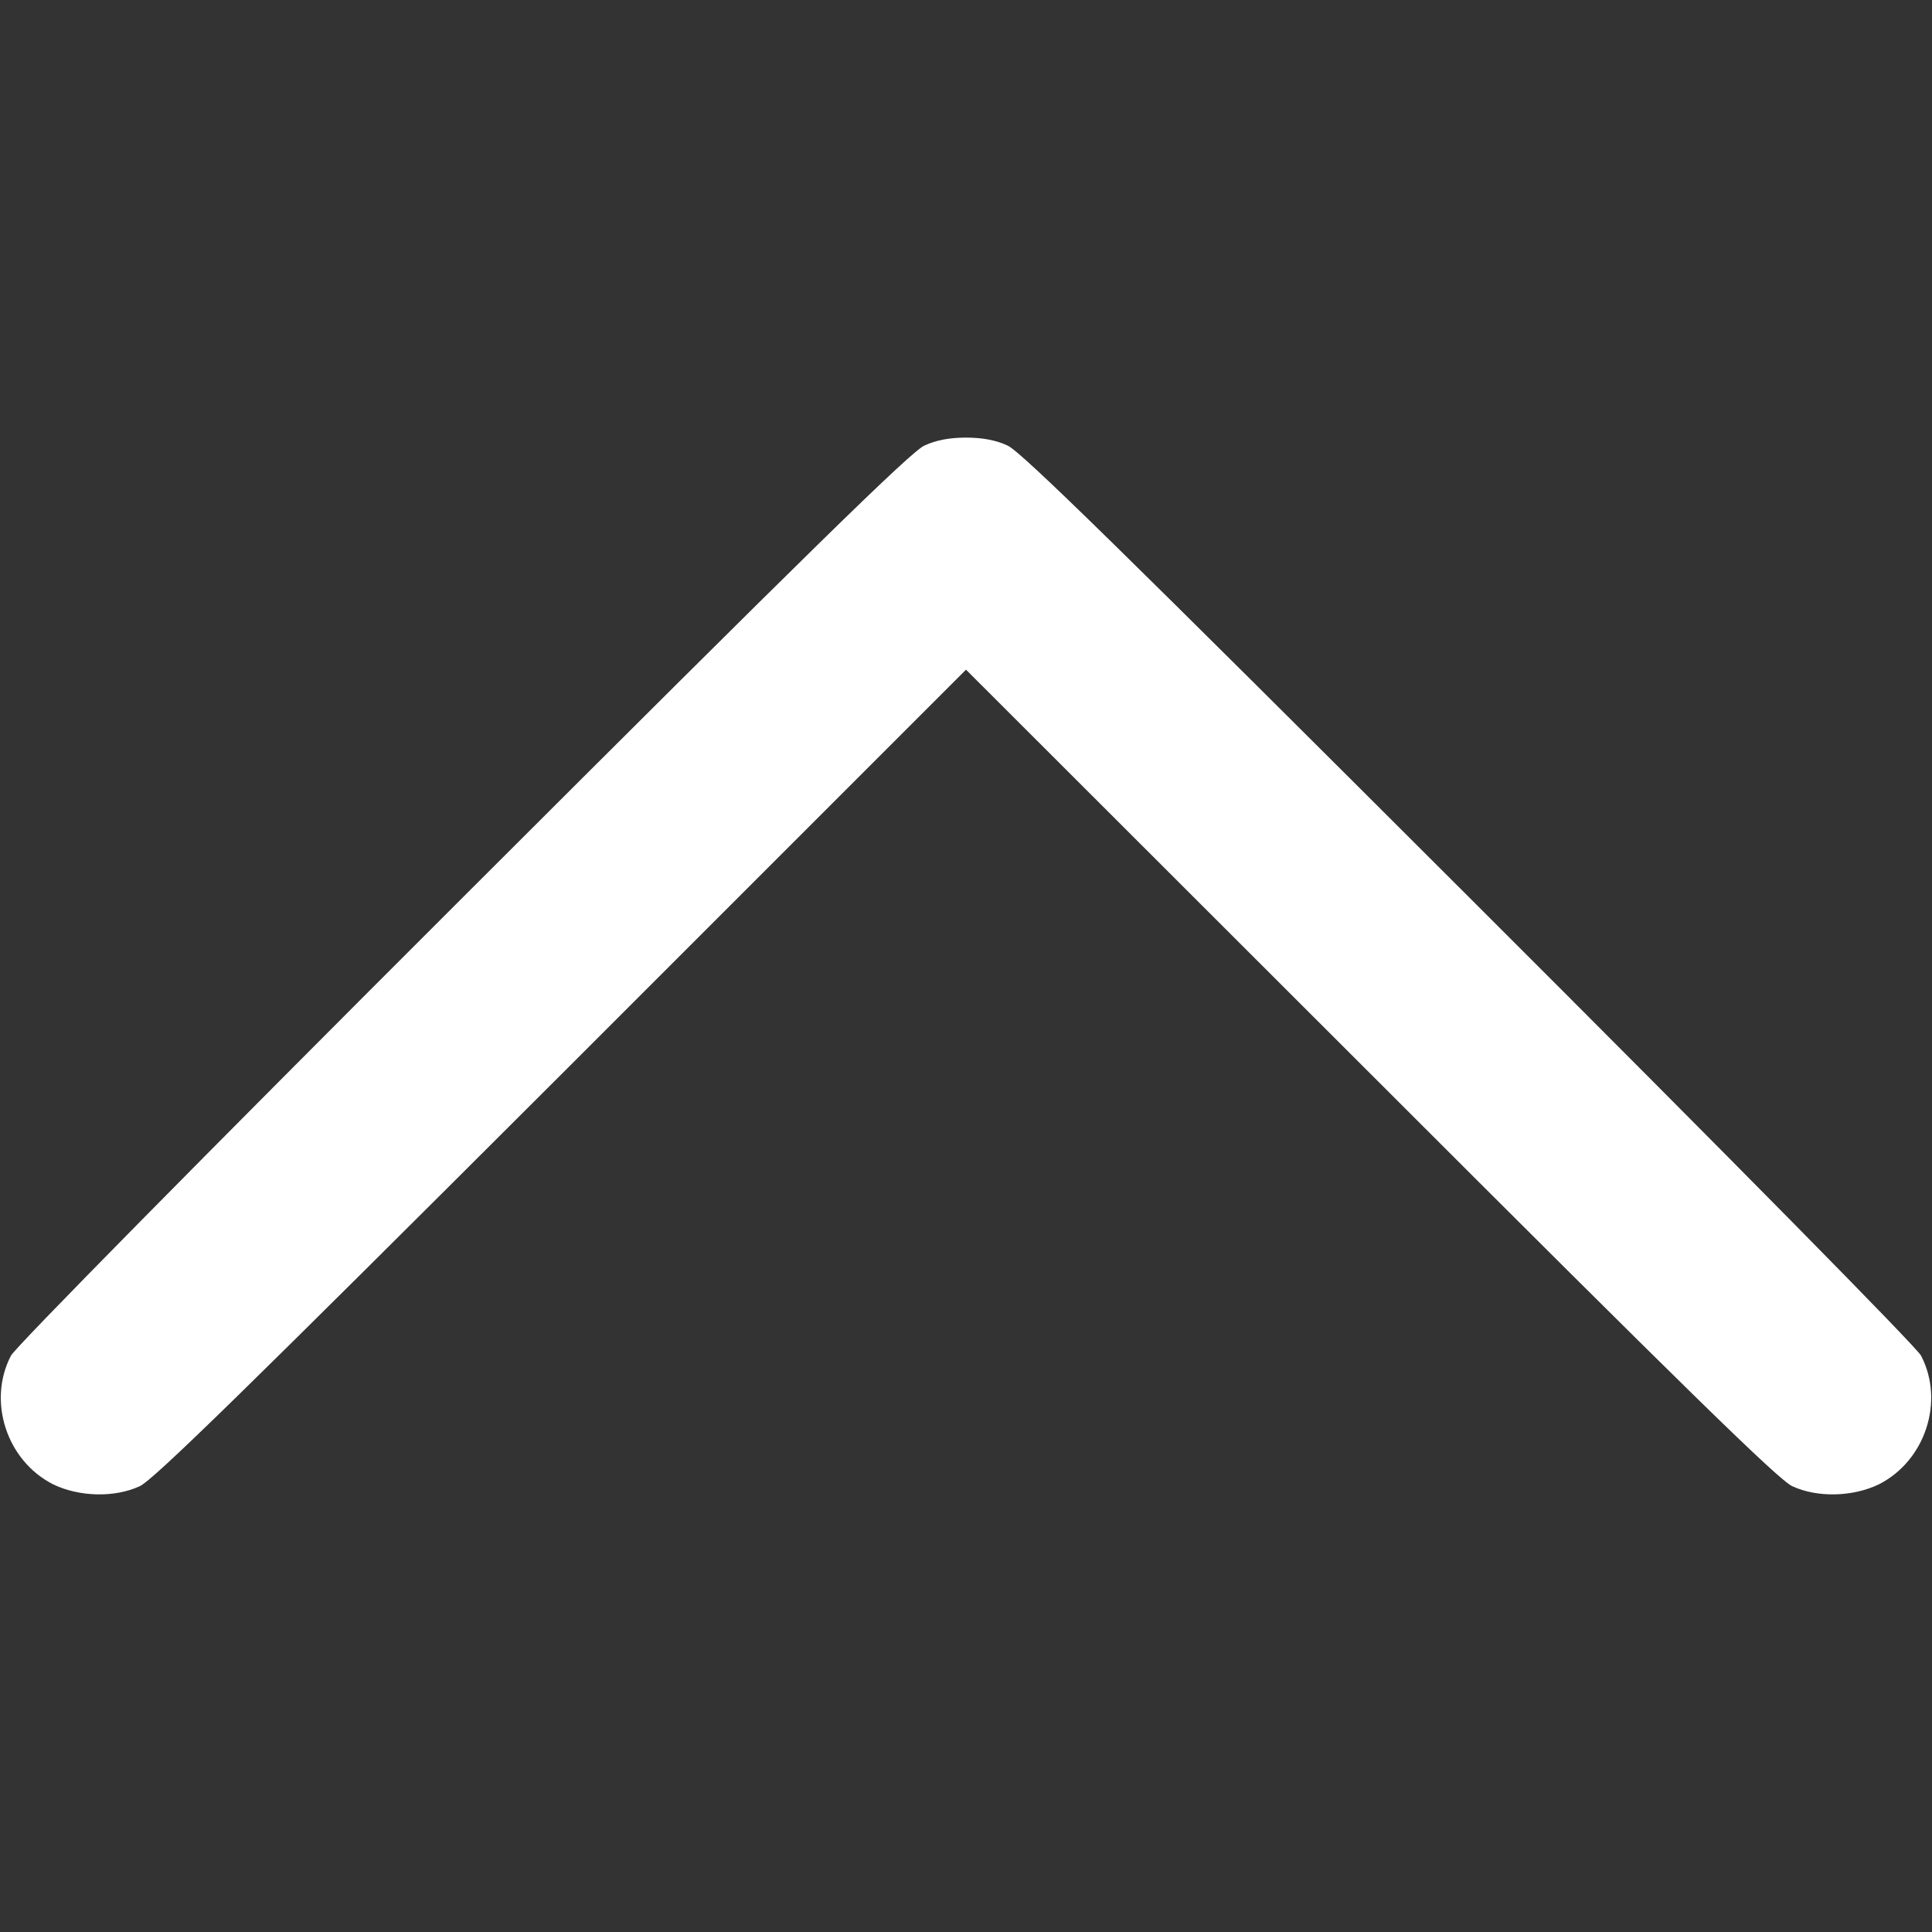 <svg version="1.1" xmlns="http://www.w3.org/2000/svg" xmlns:xlink="http://www.w3.org/1999/xlink" width="512pt" height="512pt" viewBox="0,0,256,256"><rect x="0" y="0" width="256" height="256" fill="#333333" stroke="none"/><g fill="#ffffff" fill-rule="nonzero" stroke="none" stroke-width="1" stroke-linecap="butt" stroke-linejoin="miter" stroke-miterlimit="10" stroke-dasharray="" stroke-dashoffset="0" font-family="none" font-weight="none" font-size="none" text-anchor="none" style="mix-blend-mode: normal"><g transform="translate(0,-0.015) scale(0.5,0.5)"><g transform="translate(0,512) scale(0.1,-0.1)"><path d="M2450,3939c-35,-15 -304,-279 -1223,-1197c-693,-692 -1187,-1193 -1198,-1215c-63,-121 -11,-279 112,-341c68,-33 162,-36 229,-5c35,15 284,259 1118,1092l1072,1072l1073,-1072c833,-833 1082,-1077 1117,-1092c67,-31 161,-28 229,5c123,62 175,220 112,341c-11,22 -505,523 -1198,1215c-919,918 -1188,1182 -1223,1197c-30,14 -66,21 -110,21c-44,0 -80,-7 -110,-21z"></path></g></g></g></svg>